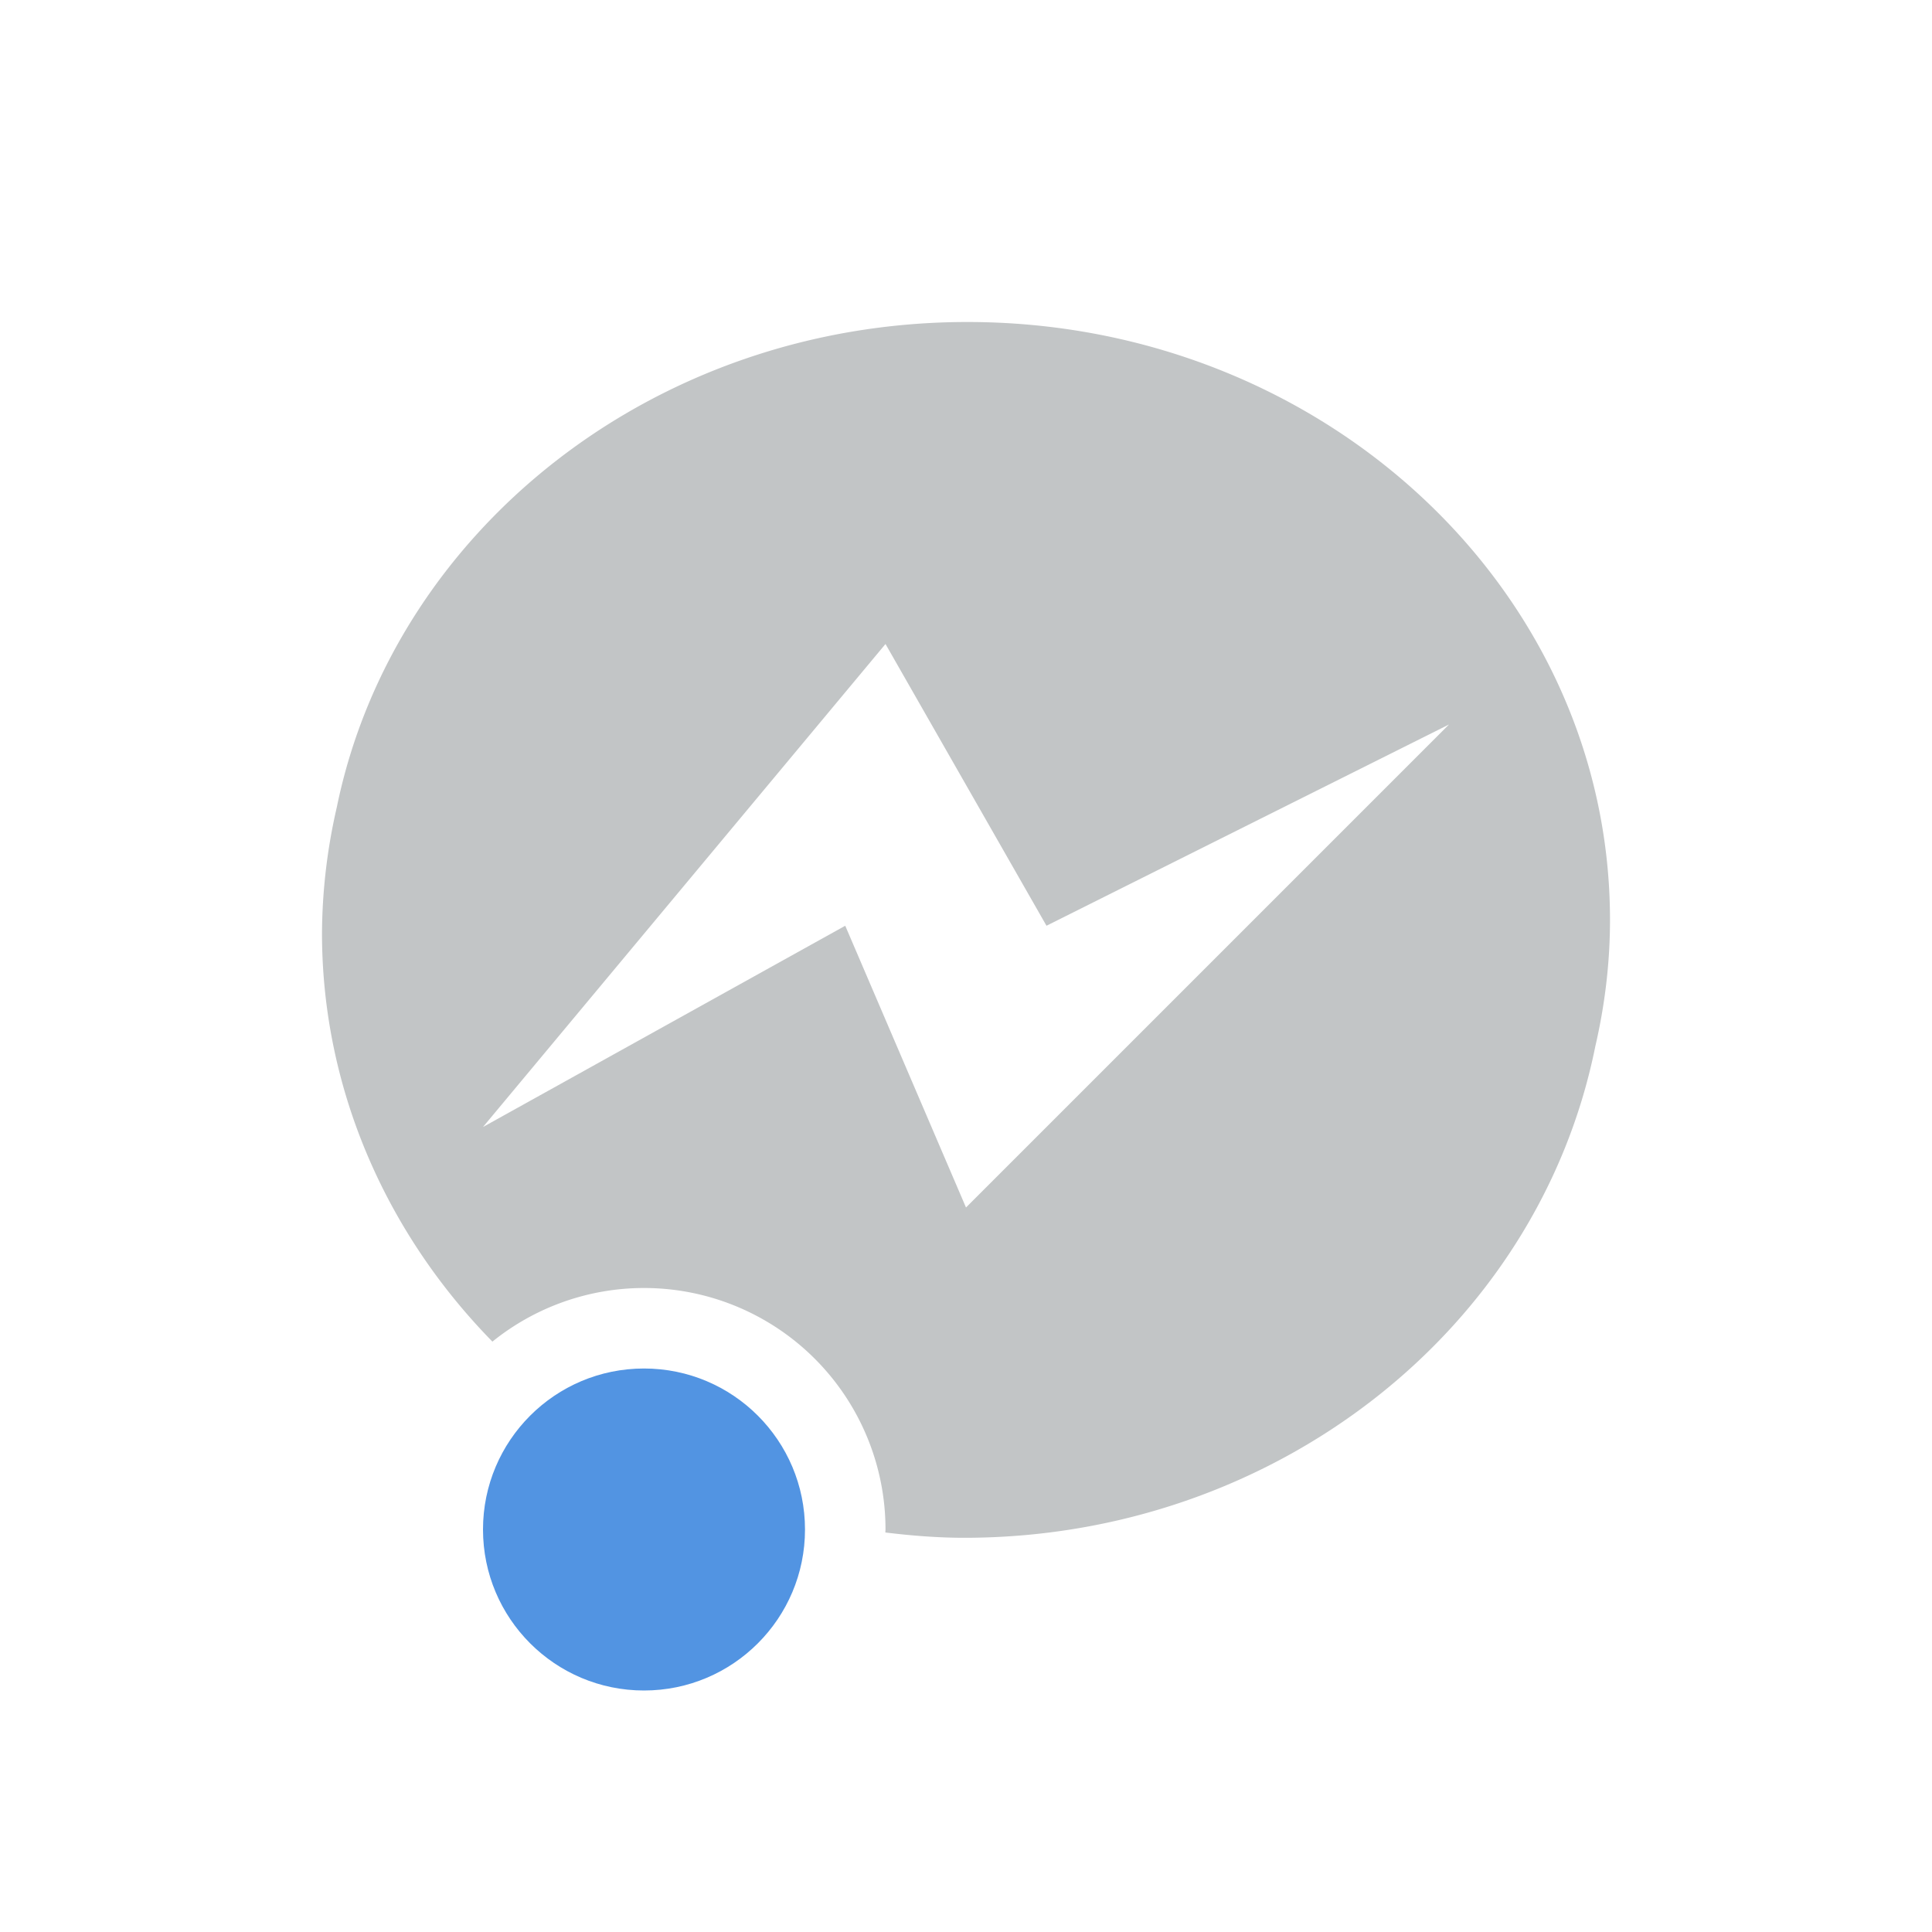 <svg xmlns="http://www.w3.org/2000/svg" width="24" height="24" version="1.1">
 <defs>
  <style id="current-color-scheme" type="text/css">
   .ColorScheme-Text { color:#c2c5c6; } .ColorScheme-Highlight { color:#5294e2; }
  </style>
 </defs>
 <g transform="translate(1,1)">
  <path style="fill:currentColor" class="ColorScheme-Text" d="m11.018 3c-3.893 0-7.13 2.595-7.834 6.027-0.12 0.518-0.182 1.047-0.184 1.577 0.003 1.892 0.774 3.691 2.117 5.062a3 3 0 0 1 1.883 -0.666 3 3 0 0 1 3 3 3 3 0 0 1 -0.002 0.037c0.326 0.04 0.654 0.066 0.984 0.066 3.834-0.002 7.124-2.567 7.836-6.107 0.117-0.506 0.182-1.03 0.182-1.568 0-4.103-3.574-7.428-7.982-7.428zm-1.018 4 2 3.5 5-2.5-6 6-1.5-3.5-4.5 2.5 5-6z"/>
  <circle style="fill:currentColor" class="ColorScheme-Highlight" cx="7" cy="18" r="2"/>
 </g>
</svg>
